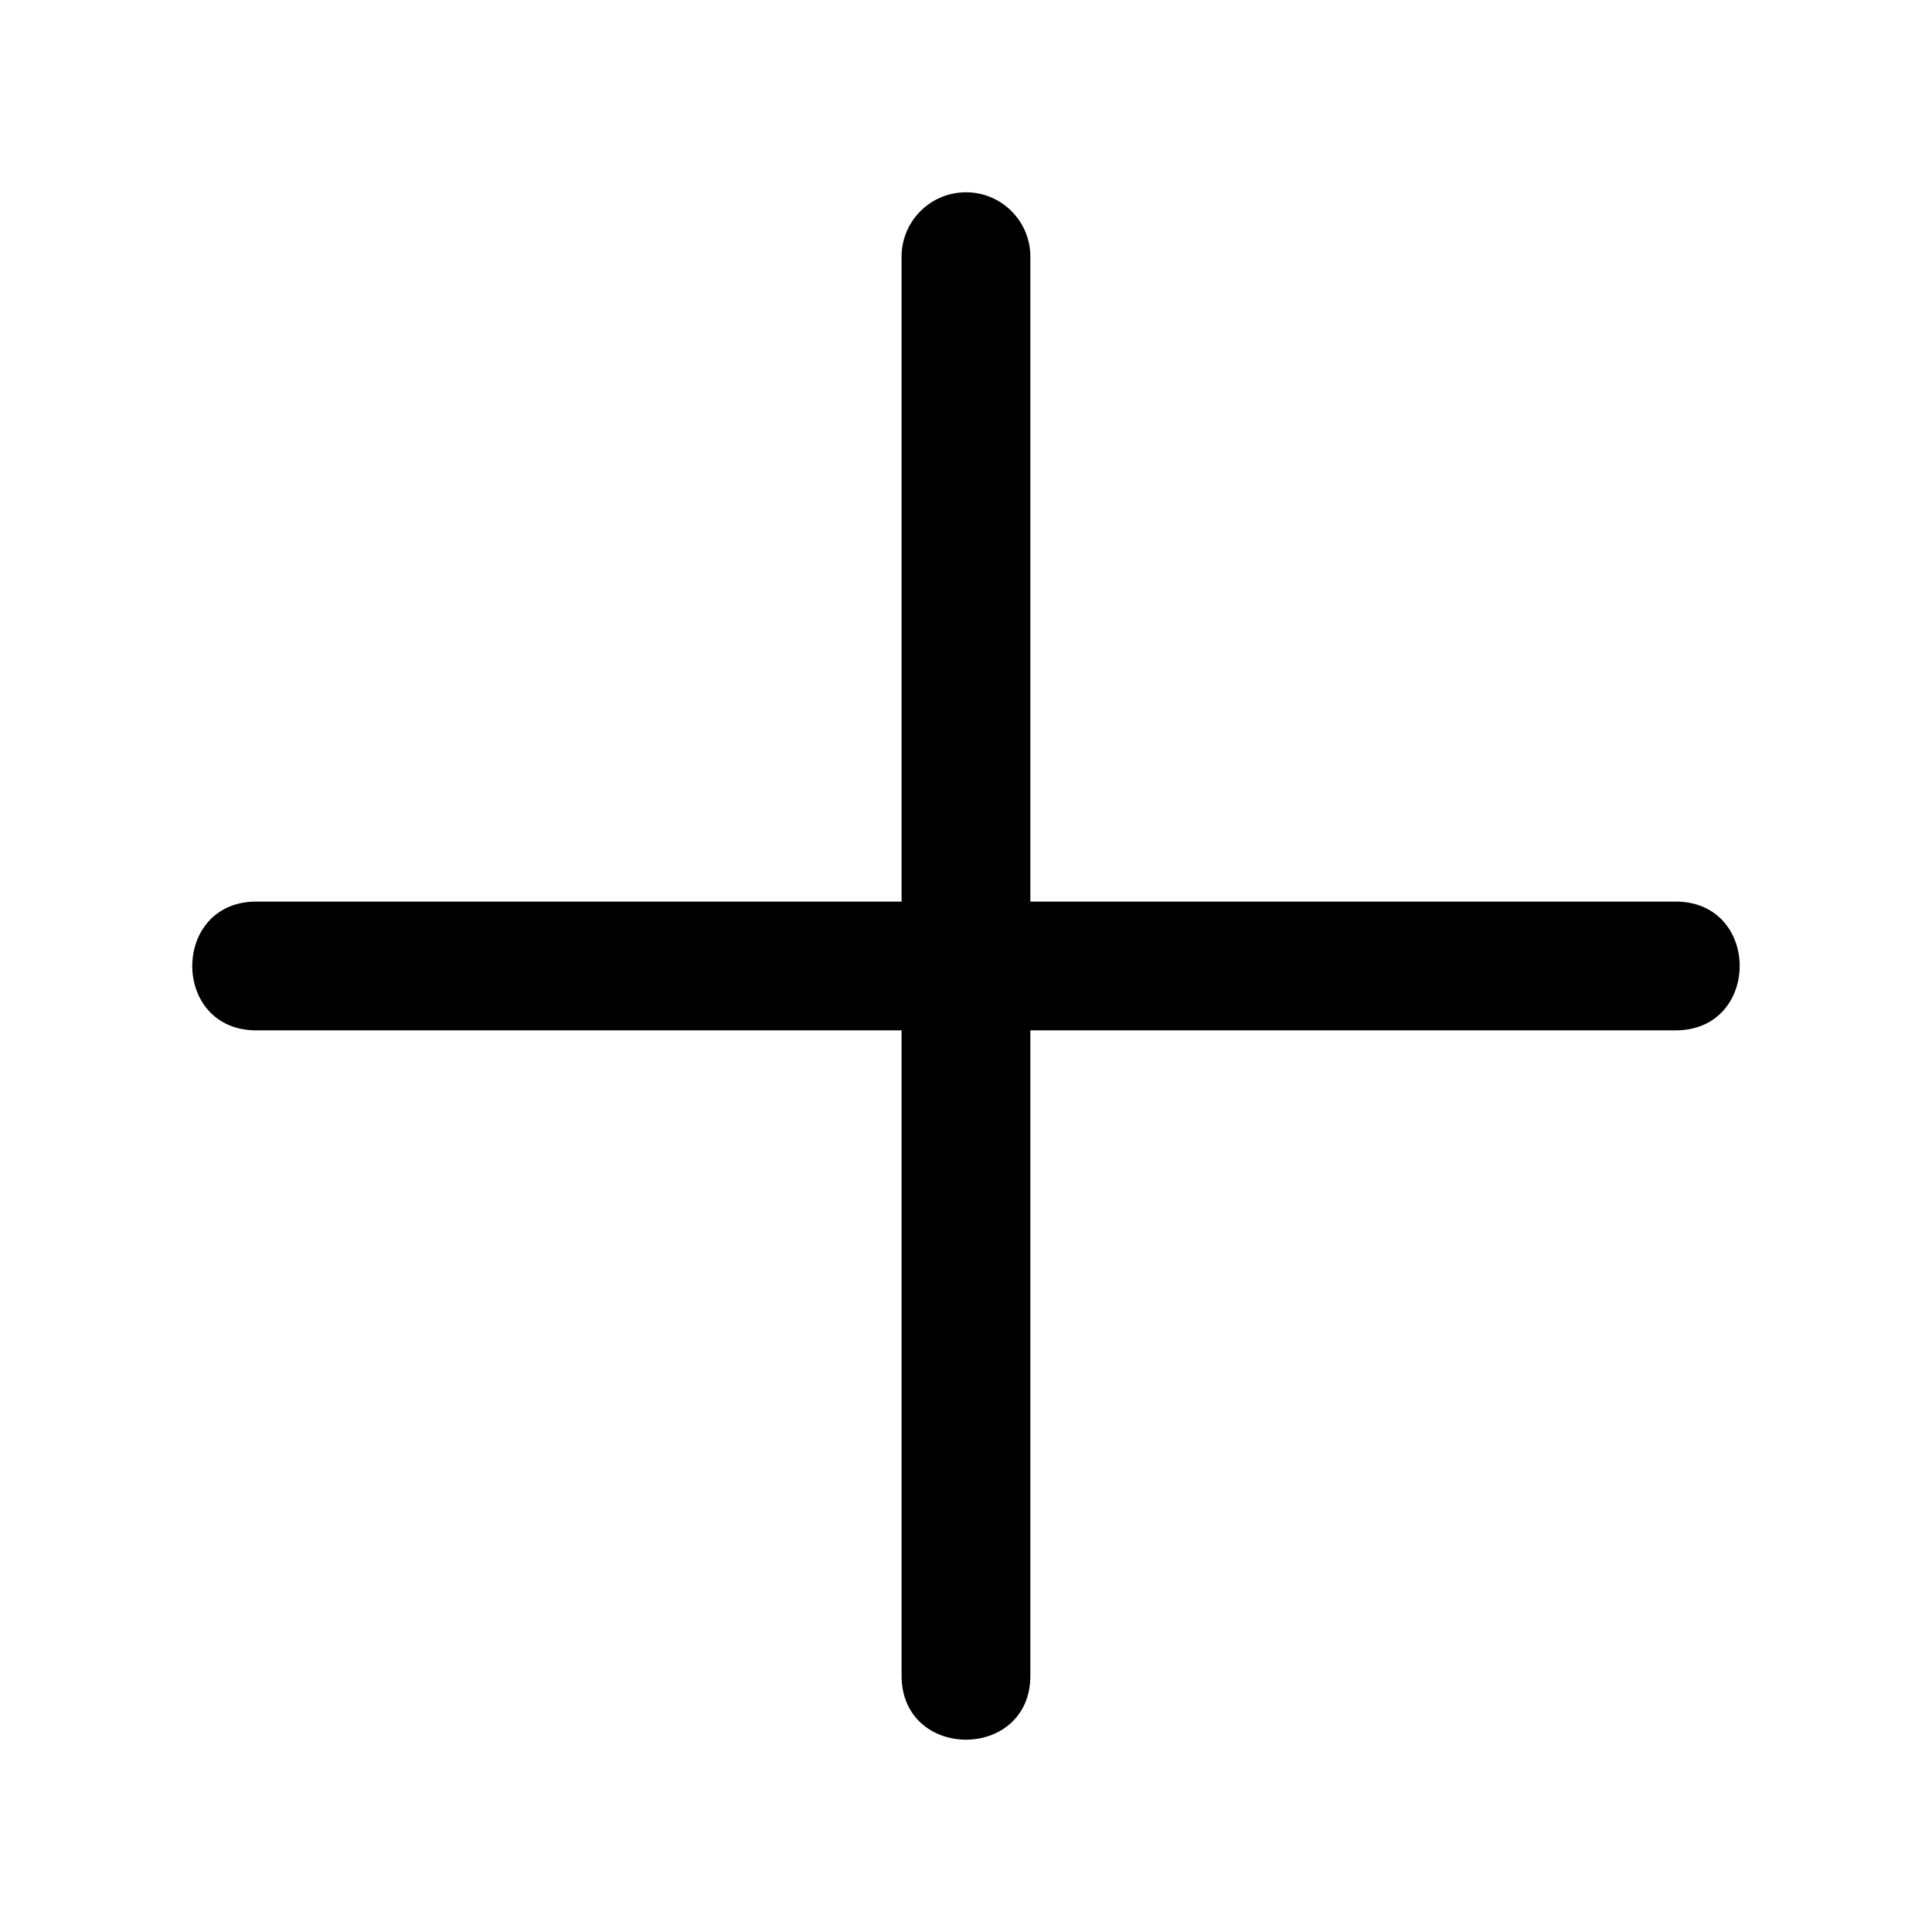 <!-- Generated by IcoMoon.io -->
<svg version="1.1" xmlns="http://www.w3.org/2000/svg" width="32" height="32" viewBox="0 0 32 32">
<title>add</title>
<path d="M15.983 3.185c-0.588 0.009-1.058 0.493-1.050 1.081v10.667h-10.667c-1.442-0.020-1.442 2.154 0 2.133h10.667v10.667c-0.020 1.442 2.154 1.442 2.133 0v-10.667h10.667c1.442 0.020 1.442-2.154 0-2.133h-10.667v-10.667c0.008-0.601-0.482-1.091-1.083-1.081z"></path>
</svg>
